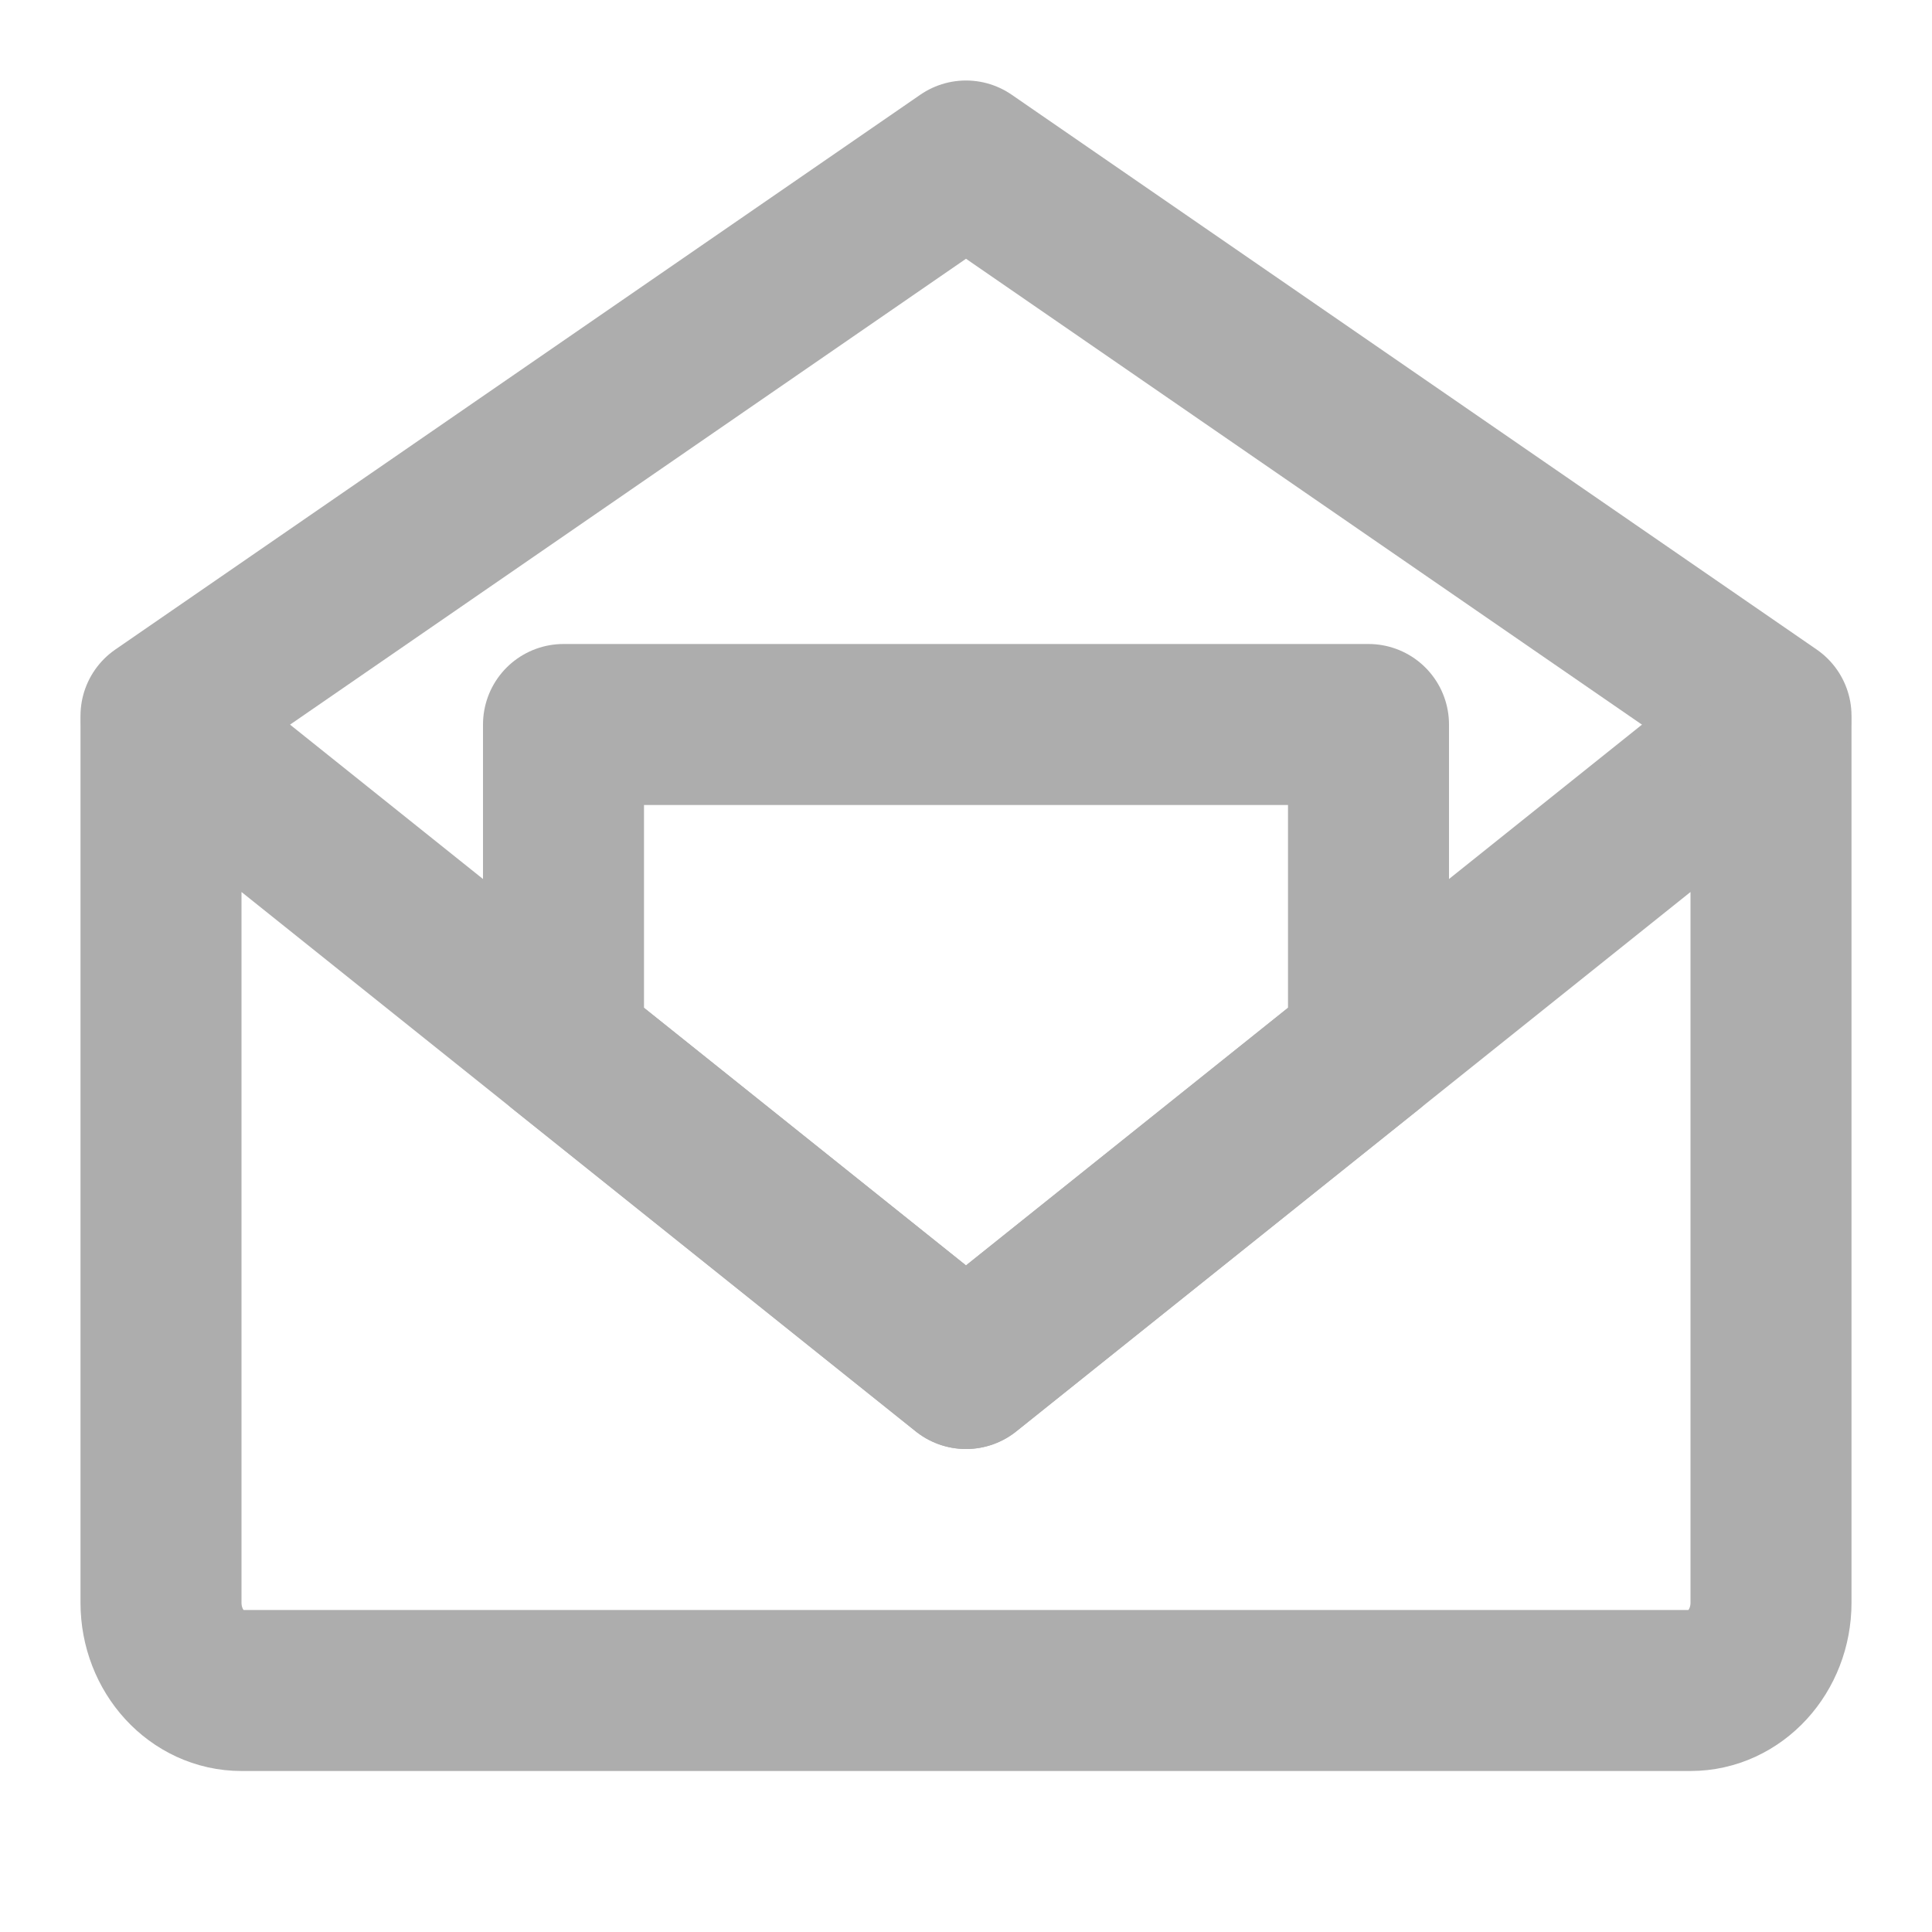 <?xml version="1.0" encoding="UTF-8"?>
<svg width="28" height="28" viewBox="0 0 48 48" fill="none" xmlns="http://www.w3.org/2000/svg">
    <path d="M44 18V39.818C44 41.023 43.105 42 42 42H6C4.895 42 4 41.023 4 39.818V18L24 34L44 18Z"
          stroke="#adadad" stroke-width="4" stroke-linejoin="round"/>
    <path d="M4 17.784L24 4L44 17.784" stroke="#adadad" stroke-width="4" stroke-linecap="round"
          stroke-linejoin="round"/>
    <path d="M34 18H14V26L24 34L34 26V18Z" fill="none" stroke="#adadad" stroke-width="4" stroke-linejoin="round"/>
</svg>